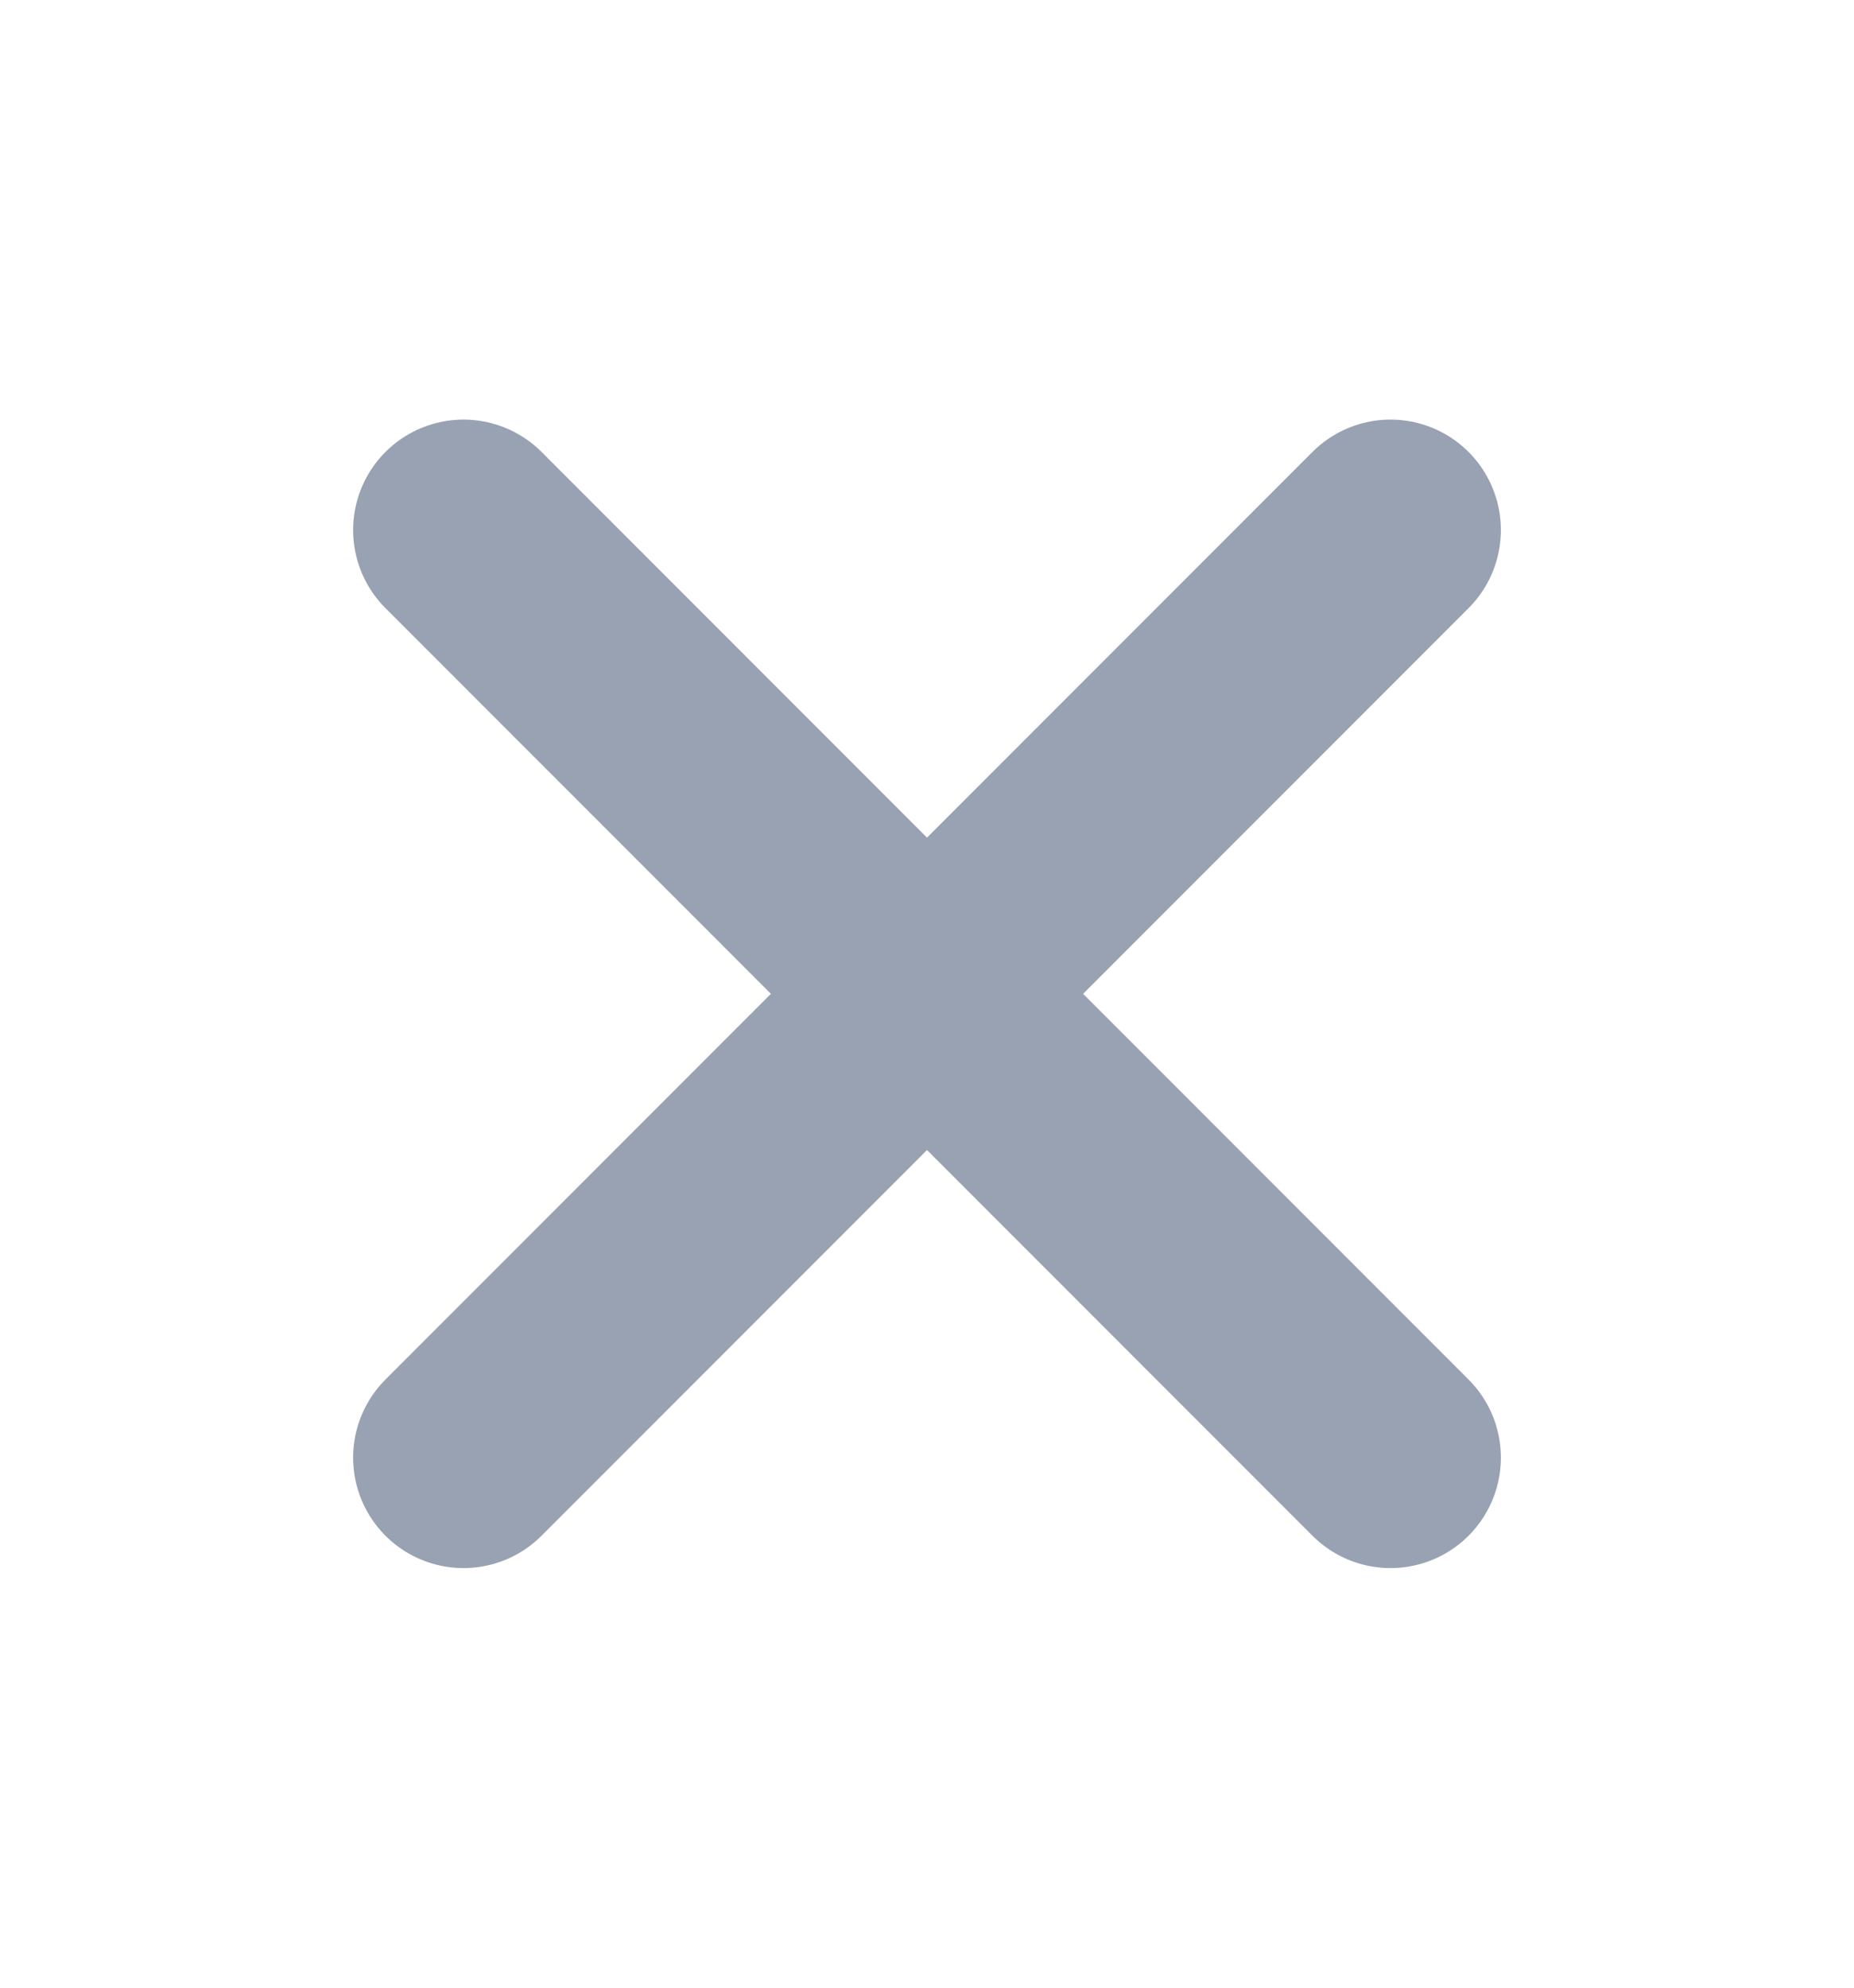 <svg width="14" height="15" viewBox="0 0 14 15" fill="none" xmlns="http://www.w3.org/2000/svg">
<path d="M10.5 4L3.5 11M3.5 4L10.5 11" stroke="#98A2B3" stroke-width="1.667" stroke-linecap="round" stroke-linejoin="round"/>
</svg>
